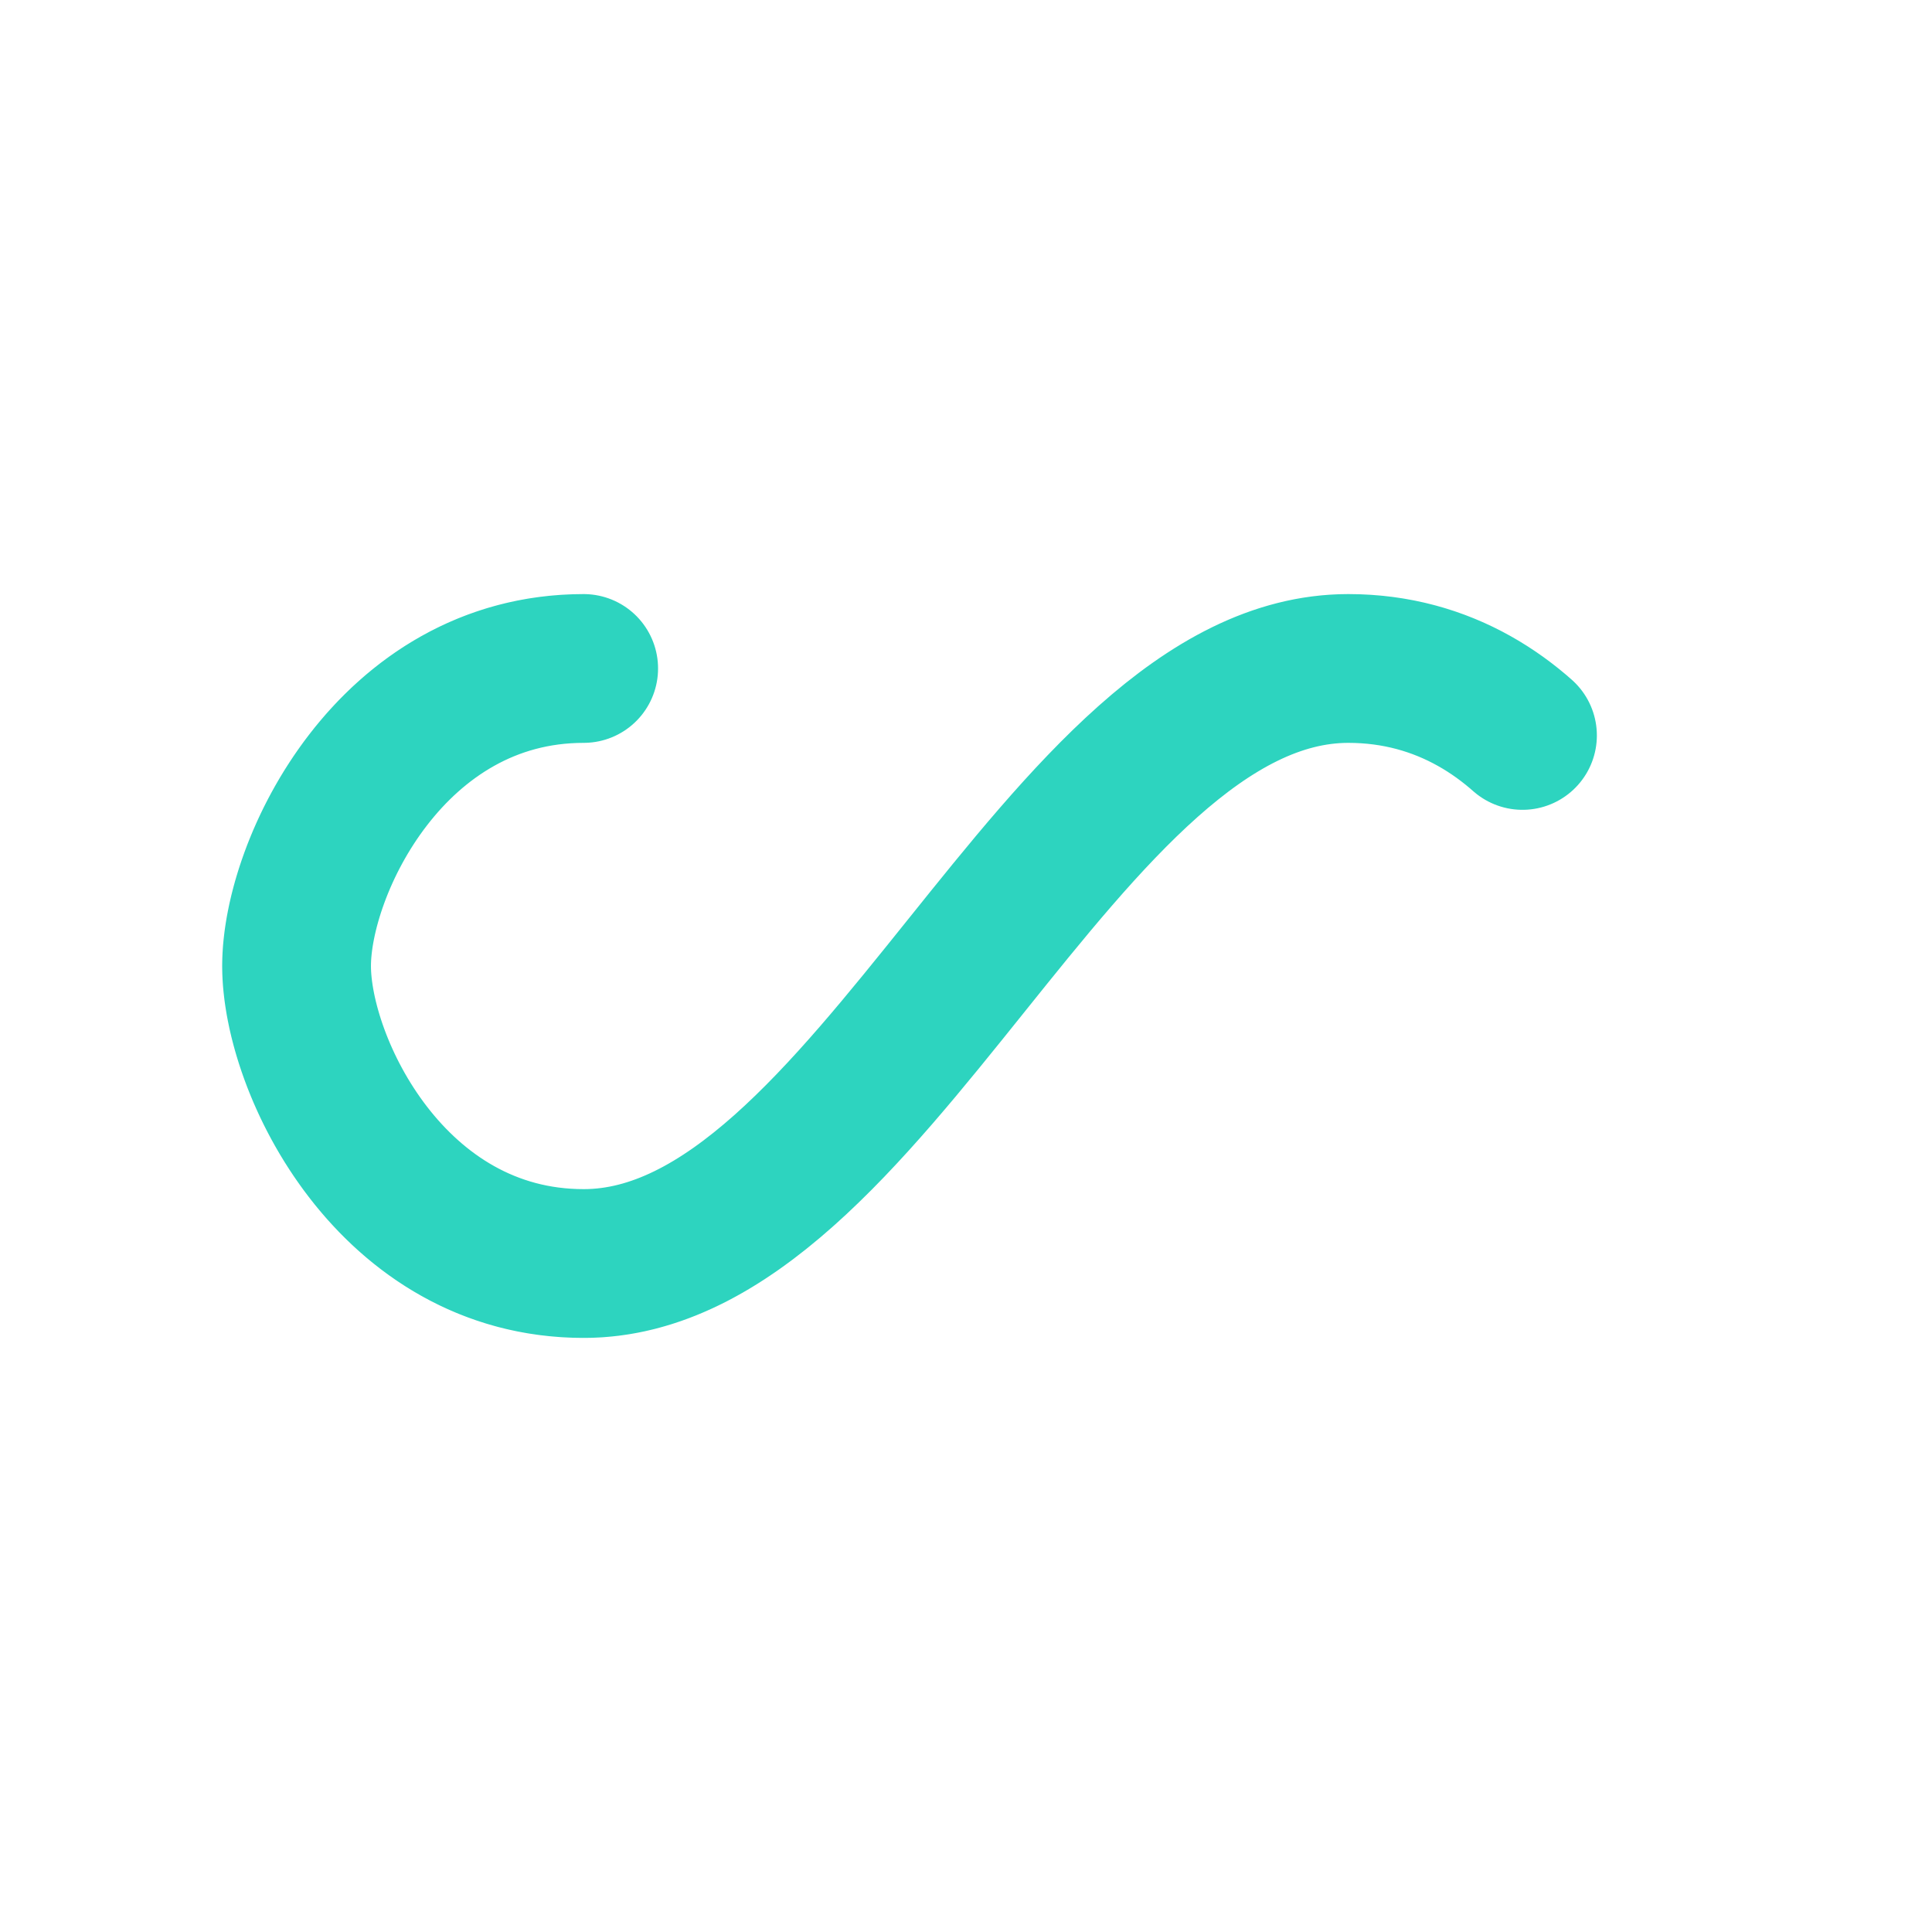 <svg xmlns="http://www.w3.org/2000/svg" viewBox="0 0 100 100" preserveAspectRatio="xMidYMid" width="225" height="225" style="shape-rendering: auto; display: block; background: rgb(255, 255, 255);" xmlns:xlink="http://www.w3.org/1999/xlink"><g><path style="transform:scale(0.77);transform-origin:50px 50px" stroke-linecap="round" d="M24.3 30C11.4 30 5 43.3 5 50s6.4 20 19.3 20c19.3 0 32.1-40 51.4-40 C88.6 30 95 43.3 95 50s-6.4 20-19.3 20C56.4 70 43.6 30 24.3 30z" stroke-dasharray="141.124 115.465" stroke-width="10" stroke="#2dd4bf" fill="none">
  <animate values="0;256.589" keyTimes="0;1" dur="0.641s" repeatCount="indefinite" attributeName="stroke-dashoffset"></animate>
</path><g></g></g><!-- [ldio] generated by https://loading.io --></svg>